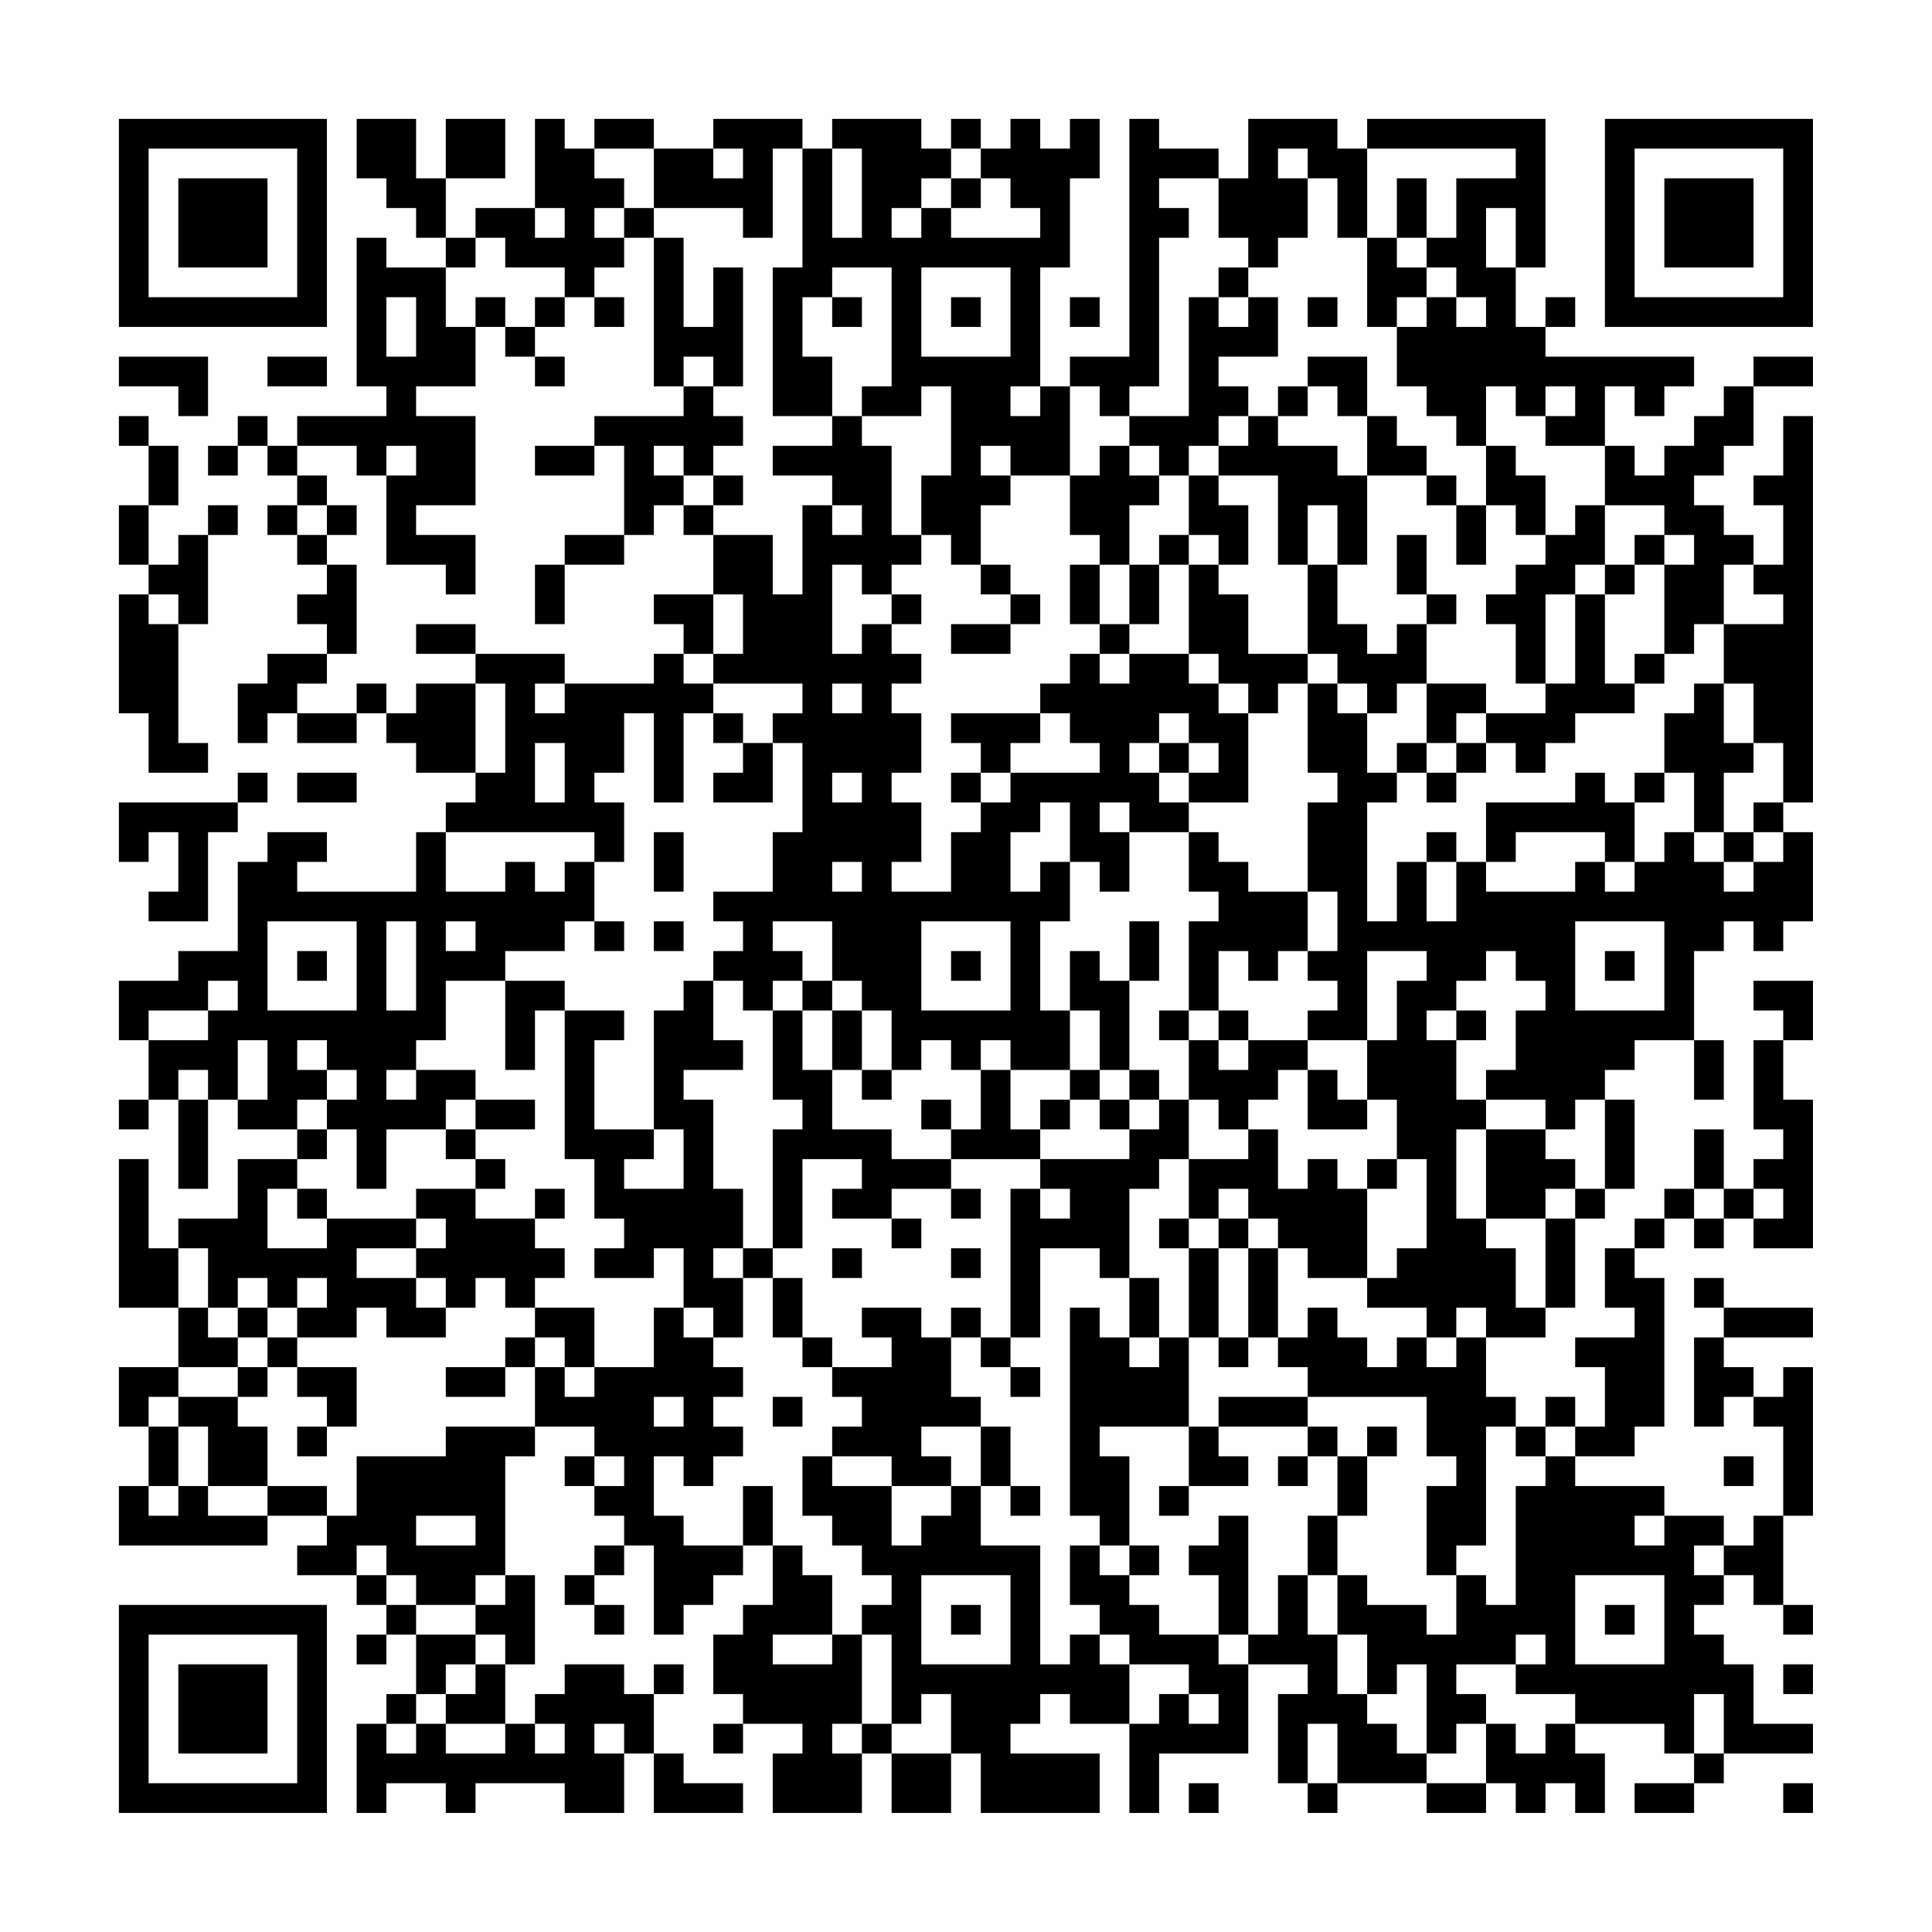 <?xml version="1.0" encoding="UTF-8"?>
<svg xmlns="http://www.w3.org/2000/svg" version="1.1" width="300" height="300" viewBox="0 0 300 300"><rect x="0" y="0" width="300" height="300" fill="#fefefe"/><g transform="scale(4.615)"><g transform="translate(4,4)"><path fill-rule="evenodd" d="M8 0L8 2L9 2L9 3L10 3L10 4L11 4L11 5L9 5L9 4L8 4L8 9L9 9L9 10L6 10L6 11L5 11L5 10L4 10L4 11L3 11L3 12L4 12L4 11L5 11L5 12L6 12L6 13L5 13L5 14L6 14L6 15L7 15L7 16L6 16L6 17L7 17L7 18L5 18L5 19L4 19L4 21L5 21L5 20L6 20L6 21L8 21L8 20L9 20L9 21L10 21L10 22L12 22L12 23L11 23L11 24L10 24L10 26L6 26L6 25L7 25L7 24L5 24L5 25L4 25L4 28L2 28L2 29L0 29L0 31L1 31L1 33L0 33L0 34L1 34L1 33L2 33L2 36L3 36L3 33L4 33L4 34L6 34L6 35L4 35L4 37L2 37L2 38L1 38L1 35L0 35L0 40L2 40L2 42L0 42L0 44L1 44L1 46L0 46L0 48L5 48L5 47L7 47L7 48L6 48L6 49L8 49L8 50L9 50L9 51L8 51L8 52L9 52L9 51L10 51L10 53L9 53L9 54L8 54L8 57L9 57L9 56L11 56L11 57L12 57L12 56L15 56L15 57L17 57L17 55L18 55L18 57L21 57L21 56L19 56L19 55L18 55L18 53L19 53L19 52L18 52L18 53L17 53L17 52L15 52L15 53L14 53L14 54L13 54L13 52L14 52L14 49L13 49L13 45L14 45L14 44L16 44L16 45L15 45L15 46L16 46L16 47L17 47L17 48L16 48L16 49L15 49L15 50L16 50L16 51L17 51L17 50L16 50L16 49L17 49L17 48L18 48L18 51L19 51L19 50L20 50L20 49L21 49L21 48L22 48L22 50L21 50L21 51L20 51L20 53L21 53L21 54L20 54L20 55L21 55L21 54L23 54L23 55L22 55L22 57L25 57L25 55L26 55L26 57L28 57L28 55L29 55L29 57L33 57L33 55L30 55L30 54L31 54L31 53L32 53L32 54L34 54L34 57L35 57L35 55L38 55L38 52L40 52L40 53L39 53L39 56L40 56L40 57L41 57L41 56L44 56L44 57L46 57L46 56L47 56L47 57L48 57L48 56L49 56L49 57L50 57L50 55L49 55L49 54L52 54L52 55L53 55L53 56L51 56L51 57L53 57L53 56L54 56L54 55L57 55L57 54L55 54L55 52L54 52L54 51L53 51L53 50L54 50L54 49L55 49L55 50L56 50L56 51L57 51L57 50L56 50L56 47L57 47L57 42L56 42L56 43L55 43L55 42L54 42L54 41L57 41L57 40L54 40L54 39L53 39L53 40L54 40L54 41L53 41L53 44L54 44L54 43L55 43L55 44L56 44L56 47L55 47L55 48L54 48L54 47L52 47L52 46L49 46L49 45L51 45L51 44L52 44L52 39L51 39L51 38L52 38L52 37L53 37L53 38L54 38L54 37L55 37L55 38L57 38L57 33L56 33L56 31L57 31L57 29L55 29L55 30L56 30L56 31L55 31L55 34L56 34L56 35L55 35L55 36L54 36L54 34L53 34L53 36L52 36L52 37L51 37L51 38L50 38L50 40L51 40L51 41L49 41L49 42L50 42L50 44L49 44L49 43L48 43L48 44L47 44L47 43L46 43L46 41L48 41L48 40L49 40L49 37L50 37L50 36L51 36L51 33L50 33L50 32L51 32L51 31L53 31L53 33L54 33L54 31L53 31L53 28L54 28L54 27L55 27L55 28L56 28L56 27L57 27L57 24L56 24L56 23L57 23L57 10L56 10L56 12L55 12L55 13L56 13L56 15L55 15L55 14L54 14L54 13L53 13L53 12L54 12L54 11L55 11L55 9L57 9L57 8L55 8L55 9L54 9L54 10L53 10L53 11L52 11L52 12L51 12L51 11L50 11L50 9L51 9L51 10L52 10L52 9L53 9L53 8L48 8L48 7L49 7L49 6L48 6L48 7L47 7L47 5L48 5L48 0L42 0L42 1L41 1L41 0L38 0L38 2L37 2L37 1L35 1L35 0L34 0L34 8L32 8L32 9L31 9L31 5L32 5L32 2L33 2L33 0L32 0L32 1L31 1L31 0L30 0L30 1L29 1L29 0L28 0L28 1L27 1L27 0L24 0L24 1L23 1L23 0L20 0L20 1L18 1L18 0L16 0L16 1L15 1L15 0L14 0L14 3L12 3L12 4L11 4L11 2L13 2L13 0L11 0L11 2L10 2L10 0ZM16 1L16 2L17 2L17 3L16 3L16 4L17 4L17 5L16 5L16 6L15 6L15 5L13 5L13 4L12 4L12 5L11 5L11 7L12 7L12 9L10 9L10 10L12 10L12 13L10 13L10 14L12 14L12 16L11 16L11 15L9 15L9 12L10 12L10 11L9 11L9 12L8 12L8 11L6 11L6 12L7 12L7 13L6 13L6 14L7 14L7 15L8 15L8 18L7 18L7 19L6 19L6 20L8 20L8 19L9 19L9 20L10 20L10 19L12 19L12 22L13 22L13 19L12 19L12 18L15 18L15 19L14 19L14 20L15 20L15 19L18 19L18 18L19 18L19 19L20 19L20 20L19 20L19 23L18 23L18 20L17 20L17 22L16 22L16 23L17 23L17 25L16 25L16 24L11 24L11 26L13 26L13 25L14 25L14 26L15 26L15 25L16 25L16 27L15 27L15 28L13 28L13 29L11 29L11 31L10 31L10 32L9 32L9 33L10 33L10 32L12 32L12 33L11 33L11 34L9 34L9 36L8 36L8 34L7 34L7 33L8 33L8 32L7 32L7 31L6 31L6 32L7 32L7 33L6 33L6 34L7 34L7 35L6 35L6 36L5 36L5 38L7 38L7 37L10 37L10 38L8 38L8 39L10 39L10 40L11 40L11 41L9 41L9 40L8 40L8 41L6 41L6 40L7 40L7 39L6 39L6 40L5 40L5 39L4 39L4 40L3 40L3 38L2 38L2 40L3 40L3 41L4 41L4 42L2 42L2 43L1 43L1 44L2 44L2 46L1 46L1 47L2 47L2 46L3 46L3 47L5 47L5 46L7 46L7 47L8 47L8 45L11 45L11 44L14 44L14 42L15 42L15 43L16 43L16 42L18 42L18 40L19 40L19 41L20 41L20 42L21 42L21 43L20 43L20 44L21 44L21 45L20 45L20 46L19 46L19 45L18 45L18 47L19 47L19 48L21 48L21 46L22 46L22 48L23 48L23 49L24 49L24 51L22 51L22 52L24 52L24 51L25 51L25 54L24 54L24 55L25 55L25 54L26 54L26 55L28 55L28 53L27 53L27 54L26 54L26 51L25 51L25 50L26 50L26 49L25 49L25 48L24 48L24 47L23 47L23 45L24 45L24 46L26 46L26 48L27 48L27 47L28 47L28 46L29 46L29 48L31 48L31 52L32 52L32 51L33 51L33 52L34 52L34 54L35 54L35 53L36 53L36 54L37 54L37 53L36 53L36 52L34 52L34 51L33 51L33 50L32 50L32 48L33 48L33 49L34 49L34 50L35 50L35 51L37 51L37 52L38 52L38 51L39 51L39 49L40 49L40 51L41 51L41 53L42 53L42 54L43 54L43 55L44 55L44 56L46 56L46 54L47 54L47 55L48 55L48 54L49 54L49 53L47 53L47 52L48 52L48 51L47 51L47 52L45 52L45 53L46 53L46 54L45 54L45 55L44 55L44 52L43 52L43 53L42 53L42 51L41 51L41 49L42 49L42 50L44 50L44 51L45 51L45 49L46 49L46 50L47 50L47 46L48 46L48 45L49 45L49 44L48 44L48 45L47 45L47 44L46 44L46 48L45 48L45 49L44 49L44 46L45 46L45 45L44 45L44 43L40 43L40 42L39 42L39 41L40 41L40 40L41 40L41 41L42 41L42 42L43 42L43 41L44 41L44 42L45 42L45 41L46 41L46 40L45 40L45 41L44 41L44 40L42 40L42 39L43 39L43 38L44 38L44 35L43 35L43 33L42 33L42 31L43 31L43 29L44 29L44 28L42 28L42 31L40 31L40 30L41 30L41 29L40 29L40 28L41 28L41 26L40 26L40 23L41 23L41 22L40 22L40 19L41 19L41 20L42 20L42 22L43 22L43 23L42 23L42 27L43 27L43 25L44 25L44 27L45 27L45 25L46 25L46 26L49 26L49 25L50 25L50 26L51 26L51 25L52 25L52 24L53 24L53 25L54 25L54 26L55 26L55 25L56 25L56 24L55 24L55 23L56 23L56 21L55 21L55 19L54 19L54 17L56 17L56 16L55 16L55 15L54 15L54 17L53 17L53 18L52 18L52 15L53 15L53 14L52 14L52 13L50 13L50 11L48 11L48 10L49 10L49 9L48 9L48 10L47 10L47 9L46 9L46 11L45 11L45 10L44 10L44 9L43 9L43 7L44 7L44 6L45 6L45 7L46 7L46 6L45 6L45 5L44 5L44 4L45 4L45 2L47 2L47 1L42 1L42 4L41 4L41 2L40 2L40 1L39 1L39 2L40 2L40 4L39 4L39 5L38 5L38 4L37 4L37 2L35 2L35 3L36 3L36 4L35 4L35 9L34 9L34 10L33 10L33 9L32 9L32 12L30 12L30 11L29 11L29 12L30 12L30 13L29 13L29 15L28 15L28 14L27 14L27 12L28 12L28 9L27 9L27 10L25 10L25 9L26 9L26 5L24 5L24 6L23 6L23 8L24 8L24 10L22 10L22 5L23 5L23 1L22 1L22 4L21 4L21 3L18 3L18 1ZM20 1L20 2L21 2L21 1ZM24 1L24 4L25 4L25 1ZM28 1L28 2L27 2L27 3L26 3L26 4L27 4L27 3L28 3L28 4L31 4L31 3L30 3L30 2L29 2L29 1ZM28 2L28 3L29 3L29 2ZM43 2L43 4L42 4L42 7L43 7L43 6L44 6L44 5L43 5L43 4L44 4L44 2ZM14 3L14 4L15 4L15 3ZM17 3L17 4L18 4L18 9L19 9L19 10L16 10L16 11L14 11L14 12L16 12L16 11L17 11L17 14L15 14L15 15L14 15L14 17L15 17L15 15L17 15L17 14L18 14L18 13L19 13L19 14L20 14L20 16L18 16L18 17L19 17L19 18L20 18L20 19L23 19L23 20L22 20L22 21L21 21L21 20L20 20L20 21L21 21L21 22L20 22L20 23L22 23L22 21L23 21L23 24L22 24L22 26L20 26L20 27L21 27L21 28L20 28L20 29L19 29L19 30L18 30L18 34L16 34L16 31L17 31L17 30L15 30L15 29L13 29L13 32L14 32L14 30L15 30L15 35L16 35L16 37L17 37L17 38L16 38L16 39L18 39L18 38L19 38L19 40L20 40L20 41L21 41L21 39L22 39L22 41L23 41L23 42L24 42L24 43L25 43L25 44L24 44L24 45L26 45L26 46L28 46L28 45L27 45L27 44L29 44L29 46L30 46L30 47L31 47L31 46L30 46L30 44L29 44L29 43L28 43L28 41L29 41L29 42L30 42L30 43L31 43L31 42L30 42L30 41L31 41L31 38L33 38L33 39L34 39L34 41L33 41L33 40L32 40L32 47L33 47L33 48L34 48L34 49L35 49L35 48L34 48L34 45L33 45L33 44L36 44L36 46L35 46L35 47L36 47L36 46L38 46L38 45L37 45L37 44L40 44L40 45L39 45L39 46L40 46L40 45L41 45L41 47L40 47L40 49L41 49L41 47L42 47L42 45L43 45L43 44L42 44L42 45L41 45L41 44L40 44L40 43L37 43L37 44L36 44L36 41L37 41L37 42L38 42L38 41L39 41L39 38L40 38L40 39L42 39L42 36L43 36L43 35L42 35L42 36L41 36L41 35L40 35L40 36L39 36L39 34L38 34L38 33L39 33L39 32L40 32L40 34L42 34L42 33L41 33L41 32L40 32L40 31L38 31L38 30L37 30L37 28L38 28L38 29L39 29L39 28L40 28L40 26L38 26L38 25L37 25L37 24L36 24L36 23L38 23L38 20L39 20L39 19L40 19L40 18L41 18L41 19L42 19L42 20L43 20L43 19L44 19L44 21L43 21L43 22L44 22L44 23L45 23L45 22L46 22L46 21L47 21L47 22L48 22L48 21L49 21L49 20L51 20L51 19L52 19L52 18L51 18L51 19L50 19L50 16L51 16L51 15L52 15L52 14L51 14L51 15L50 15L50 13L49 13L49 14L48 14L48 12L47 12L47 11L46 11L46 13L45 13L45 12L44 12L44 11L43 11L43 10L42 10L42 8L40 8L40 9L39 9L39 10L38 10L38 9L37 9L37 8L39 8L39 6L38 6L38 5L37 5L37 6L36 6L36 10L34 10L34 11L33 11L33 12L32 12L32 14L33 14L33 15L32 15L32 17L33 17L33 18L32 18L32 19L31 19L31 20L28 20L28 21L29 21L29 22L28 22L28 23L29 23L29 24L28 24L28 26L26 26L26 25L27 25L27 23L26 23L26 22L27 22L27 20L26 20L26 19L27 19L27 18L26 18L26 17L27 17L27 16L26 16L26 15L27 15L27 14L26 14L26 11L25 11L25 10L24 10L24 11L22 11L22 12L24 12L24 13L23 13L23 16L22 16L22 14L20 14L20 13L21 13L21 12L20 12L20 11L21 11L21 10L20 10L20 9L21 9L21 5L20 5L20 7L19 7L19 4L18 4L18 3ZM46 3L46 5L47 5L47 3ZM27 5L27 8L30 8L30 5ZM9 6L9 8L10 8L10 6ZM12 6L12 7L13 7L13 8L14 8L14 9L15 9L15 8L14 8L14 7L15 7L15 6L14 6L14 7L13 7L13 6ZM16 6L16 7L17 7L17 6ZM24 6L24 7L25 7L25 6ZM28 6L28 7L29 7L29 6ZM32 6L32 7L33 7L33 6ZM37 6L37 7L38 7L38 6ZM40 6L40 7L41 7L41 6ZM0 8L0 9L2 9L2 10L3 10L3 8ZM5 8L5 9L7 9L7 8ZM19 8L19 9L20 9L20 8ZM30 9L30 10L31 10L31 9ZM40 9L40 10L39 10L39 11L41 11L41 12L42 12L42 15L41 15L41 13L40 13L40 15L39 15L39 12L37 12L37 11L38 11L38 10L37 10L37 11L36 11L36 12L35 12L35 11L34 11L34 12L35 12L35 13L34 13L34 15L33 15L33 17L34 17L34 18L33 18L33 19L34 19L34 18L36 18L36 19L37 19L37 20L38 20L38 19L37 19L37 18L36 18L36 15L37 15L37 16L38 16L38 18L40 18L40 15L41 15L41 17L42 17L42 18L43 18L43 17L44 17L44 19L46 19L46 20L45 20L45 21L44 21L44 22L45 22L45 21L46 21L46 20L48 20L48 19L49 19L49 16L50 16L50 15L49 15L49 16L48 16L48 19L47 19L47 17L46 17L46 16L47 16L47 15L48 15L48 14L47 14L47 13L46 13L46 15L45 15L45 13L44 13L44 12L42 12L42 10L41 10L41 9ZM0 10L0 11L1 11L1 13L0 13L0 15L1 15L1 16L0 16L0 20L1 20L1 22L3 22L3 21L2 21L2 17L3 17L3 14L4 14L4 13L3 13L3 14L2 14L2 15L1 15L1 13L2 13L2 11L1 11L1 10ZM18 11L18 12L19 12L19 13L20 13L20 12L19 12L19 11ZM36 12L36 14L35 14L35 15L34 15L34 17L35 17L35 15L36 15L36 14L37 14L37 15L38 15L38 13L37 13L37 12ZM7 13L7 14L8 14L8 13ZM24 13L24 14L25 14L25 13ZM43 14L43 16L44 16L44 17L45 17L45 16L44 16L44 14ZM24 15L24 18L25 18L25 17L26 17L26 16L25 16L25 15ZM29 15L29 16L30 16L30 17L28 17L28 18L30 18L30 17L31 17L31 16L30 16L30 15ZM1 16L1 17L2 17L2 16ZM20 16L20 18L21 18L21 16ZM10 17L10 18L12 18L12 17ZM24 19L24 20L25 20L25 19ZM53 19L53 20L52 20L52 22L51 22L51 23L50 23L50 22L49 22L49 23L46 23L46 25L47 25L47 24L50 24L50 25L51 25L51 23L52 23L52 22L53 22L53 24L54 24L54 25L55 25L55 24L54 24L54 22L55 22L55 21L54 21L54 19ZM31 20L31 21L30 21L30 22L29 22L29 23L30 23L30 22L33 22L33 21L32 21L32 20ZM35 20L35 21L34 21L34 22L35 22L35 23L36 23L36 22L37 22L37 21L36 21L36 20ZM14 21L14 23L15 23L15 21ZM35 21L35 22L36 22L36 21ZM4 22L4 23L0 23L0 25L1 25L1 24L2 24L2 26L1 26L1 27L3 27L3 24L4 24L4 23L5 23L5 22ZM6 22L6 23L8 23L8 22ZM24 22L24 23L25 23L25 22ZM31 23L31 24L30 24L30 26L31 26L31 25L32 25L32 27L31 27L31 30L32 30L32 32L30 32L30 31L29 31L29 32L28 32L28 31L27 31L27 32L26 32L26 30L25 30L25 29L24 29L24 27L22 27L22 28L23 28L23 29L22 29L22 30L21 30L21 29L20 29L20 31L21 31L21 32L19 32L19 33L20 33L20 36L21 36L21 38L20 38L20 39L21 39L21 38L22 38L22 39L23 39L23 41L24 41L24 42L26 42L26 41L25 41L25 40L27 40L27 41L28 41L28 40L29 40L29 41L30 41L30 36L31 36L31 37L32 37L32 36L31 36L31 35L34 35L34 34L35 34L35 33L36 33L36 35L35 35L35 36L34 36L34 39L35 39L35 41L34 41L34 42L35 42L35 41L36 41L36 38L37 38L37 41L38 41L38 38L39 38L39 37L38 37L38 36L37 36L37 37L36 37L36 35L38 35L38 34L37 34L37 33L36 33L36 31L37 31L37 32L38 32L38 31L37 31L37 30L36 30L36 27L37 27L37 26L36 26L36 24L34 24L34 23L33 23L33 24L34 24L34 26L33 26L33 25L32 25L32 23ZM18 24L18 26L19 26L19 24ZM44 24L44 25L45 25L45 24ZM24 25L24 26L25 26L25 25ZM5 27L5 30L8 30L8 27ZM9 27L9 30L10 30L10 27ZM11 27L11 28L12 28L12 27ZM16 27L16 28L17 28L17 27ZM18 27L18 28L19 28L19 27ZM27 27L27 30L30 30L30 27ZM34 27L34 29L33 29L33 28L32 28L32 30L33 30L33 32L32 32L32 33L31 33L31 34L30 34L30 32L29 32L29 34L28 34L28 33L27 33L27 34L28 34L28 35L26 35L26 34L24 34L24 32L25 32L25 33L26 33L26 32L25 32L25 30L24 30L24 29L23 29L23 30L22 30L22 33L23 33L23 34L22 34L22 38L23 38L23 35L25 35L25 36L24 36L24 37L26 37L26 38L27 38L27 37L26 37L26 36L28 36L28 37L29 37L29 36L28 36L28 35L31 35L31 34L32 34L32 33L33 33L33 34L34 34L34 33L35 33L35 32L34 32L34 29L35 29L35 27ZM49 27L49 30L52 30L52 27ZM6 28L6 29L7 29L7 28ZM28 28L28 29L29 29L29 28ZM46 28L46 29L45 29L45 30L44 30L44 31L45 31L45 33L46 33L46 34L45 34L45 37L46 37L46 38L47 38L47 40L48 40L48 37L49 37L49 36L50 36L50 33L49 33L49 34L48 34L48 33L46 33L46 32L47 32L47 30L48 30L48 29L47 29L47 28ZM50 28L50 29L51 29L51 28ZM3 29L3 30L1 30L1 31L3 31L3 30L4 30L4 29ZM23 30L23 32L24 32L24 30ZM35 30L35 31L36 31L36 30ZM45 30L45 31L46 31L46 30ZM4 31L4 33L5 33L5 31ZM2 32L2 33L3 33L3 32ZM33 32L33 33L34 33L34 32ZM12 33L12 34L11 34L11 35L12 35L12 36L10 36L10 37L11 37L11 38L10 38L10 39L11 39L11 40L12 40L12 39L13 39L13 40L14 40L14 41L13 41L13 42L11 42L11 43L13 43L13 42L14 42L14 41L15 41L15 42L16 42L16 40L14 40L14 39L15 39L15 38L14 38L14 37L15 37L15 36L14 36L14 37L12 37L12 36L13 36L13 35L12 35L12 34L14 34L14 33ZM18 34L18 35L17 35L17 36L19 36L19 34ZM46 34L46 37L48 37L48 36L49 36L49 35L48 35L48 34ZM6 36L6 37L7 37L7 36ZM53 36L53 37L54 37L54 36ZM55 36L55 37L56 37L56 36ZM35 37L35 38L36 38L36 37ZM37 37L37 38L38 38L38 37ZM24 38L24 39L25 39L25 38ZM28 38L28 39L29 39L29 38ZM4 40L4 41L5 41L5 42L4 42L4 43L2 43L2 44L3 44L3 46L5 46L5 44L4 44L4 43L5 43L5 42L6 42L6 43L7 43L7 44L6 44L6 45L7 45L7 44L8 44L8 42L6 42L6 41L5 41L5 40ZM18 43L18 44L19 44L19 43ZM22 43L22 44L23 44L23 43ZM16 45L16 46L17 46L17 45ZM54 45L54 46L55 46L55 45ZM10 47L10 48L12 48L12 47ZM37 47L37 48L36 48L36 49L37 49L37 51L38 51L38 47ZM51 47L51 48L52 48L52 47ZM8 48L8 49L9 49L9 50L10 50L10 51L12 51L12 52L11 52L11 53L10 53L10 54L9 54L9 55L10 55L10 54L11 54L11 55L13 55L13 54L11 54L11 53L12 53L12 52L13 52L13 51L12 51L12 50L13 50L13 49L12 49L12 50L10 50L10 49L9 49L9 48ZM53 48L53 49L54 49L54 48ZM27 49L27 52L30 52L30 49ZM49 49L49 52L52 52L52 49ZM28 50L28 51L29 51L29 50ZM50 50L50 51L51 51L51 50ZM56 52L56 53L57 53L57 52ZM53 53L53 55L54 55L54 53ZM14 54L14 55L15 55L15 54ZM16 54L16 55L17 55L17 54ZM40 54L40 56L41 56L41 54ZM36 56L36 57L37 57L37 56ZM56 56L56 57L57 57L57 56ZM0 0L0 7L7 7L7 0ZM1 1L1 6L6 6L6 1ZM2 2L2 5L5 5L5 2ZM50 0L50 7L57 7L57 0ZM51 1L51 6L56 6L56 1ZM52 2L52 5L55 5L55 2ZM0 50L0 57L7 57L7 50ZM1 51L1 56L6 56L6 51ZM2 52L2 55L5 55L5 52Z" fill="#000000"/></g></g></svg>
